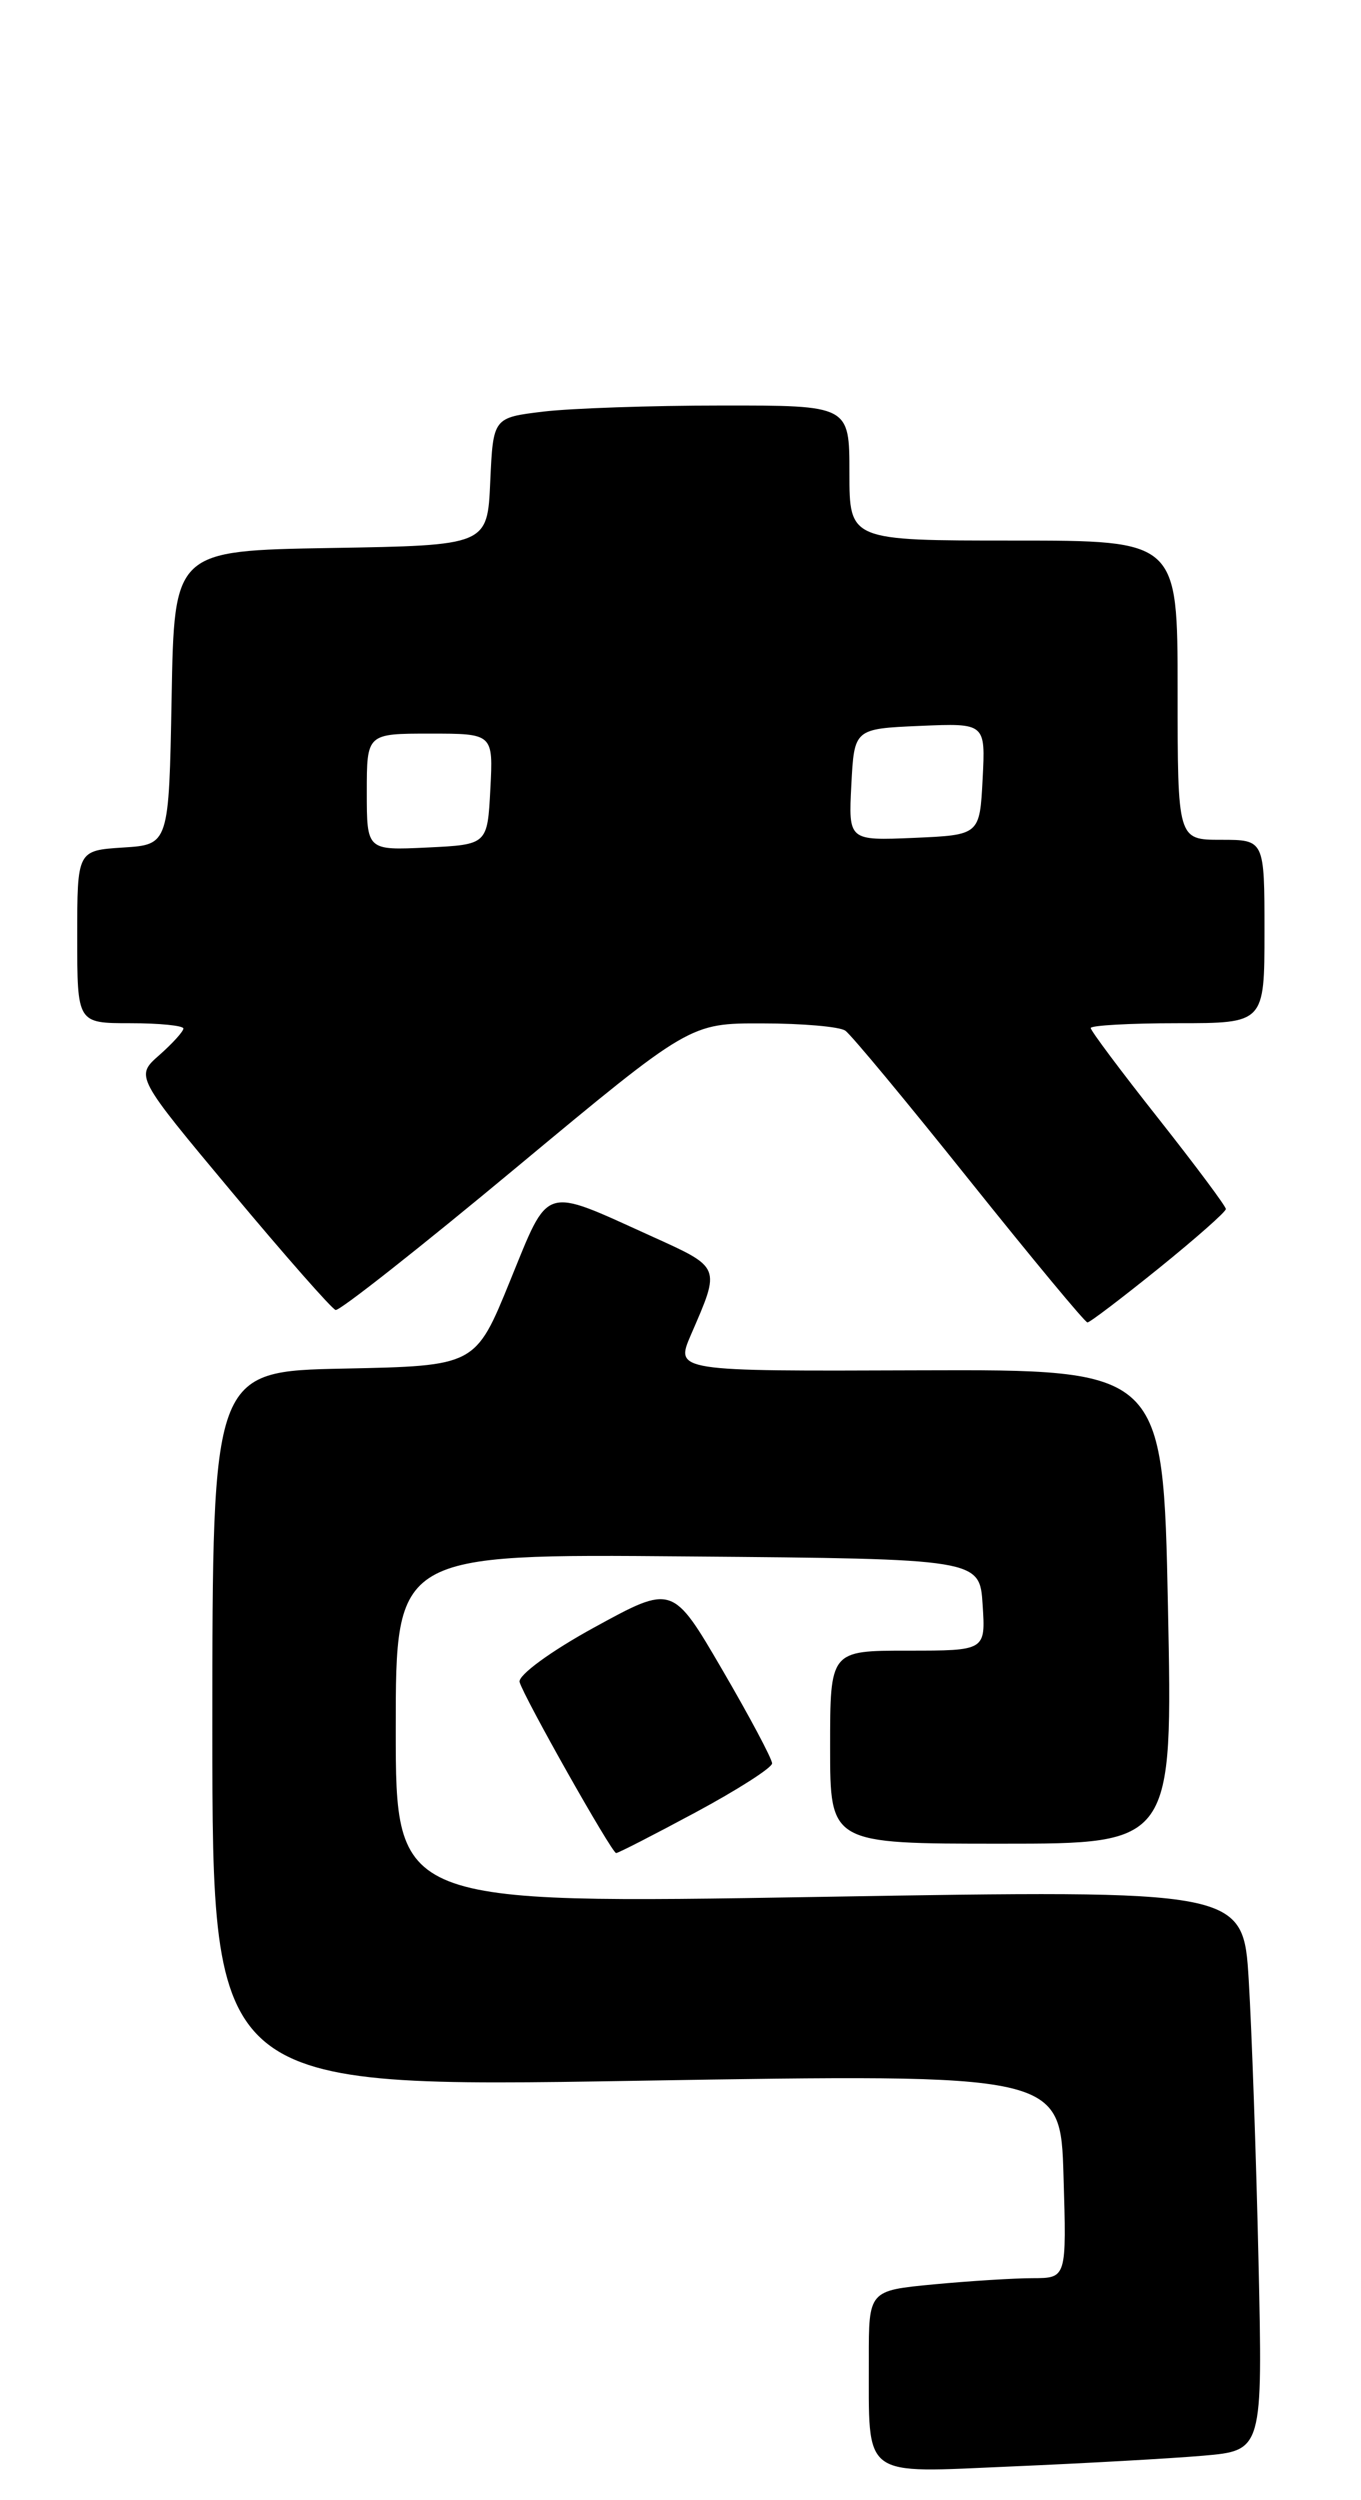 <?xml version="1.0" encoding="UTF-8" standalone="no"?>
<!DOCTYPE svg PUBLIC "-//W3C//DTD SVG 1.1//EN" "http://www.w3.org/Graphics/SVG/1.1/DTD/svg11.dtd" >
<svg xmlns="http://www.w3.org/2000/svg" xmlns:xlink="http://www.w3.org/1999/xlink" version="1.1" viewBox="0 0 141 259">
 <g >
 <path fill="currentColor"
d=" M 124.66 254.40 C 130.82 253.86 130.82 253.86 130.38 234.18 C 130.14 223.36 129.68 210.29 129.37 205.14 C 128.80 195.77 128.80 195.77 84.90 196.51 C 41.00 197.25 41.00 197.25 41.00 179.11 C 41.00 160.97 41.00 160.97 71.25 161.24 C 101.50 161.50 101.50 161.50 101.80 166.25 C 102.11 171.00 102.11 171.00 94.05 171.00 C 86.00 171.00 86.00 171.00 86.00 181.00 C 86.00 191.00 86.00 191.00 103.75 191.00 C 121.50 191.00 121.50 191.00 121.00 166.43 C 120.50 141.87 120.50 141.87 95.22 141.96 C 69.95 142.06 69.95 142.06 71.58 138.28 C 74.67 131.15 74.76 131.36 67.39 128.02 C 56.13 122.92 56.94 122.66 52.84 132.70 C 49.26 141.50 49.26 141.50 35.63 141.78 C 22.00 142.06 22.00 142.06 22.00 179.17 C 22.00 216.29 22.00 216.29 65.93 215.56 C 109.87 214.83 109.87 214.83 110.18 225.42 C 110.50 236.00 110.50 236.00 107.00 236.01 C 105.08 236.01 100.46 236.30 96.75 236.65 C 90.00 237.29 90.00 237.29 90.01 244.39 C 90.04 256.92 89.06 256.19 104.88 255.51 C 112.37 255.19 121.27 254.69 124.66 254.40 Z  M 72.07 187.75 C 76.42 185.41 79.98 183.13 79.99 182.68 C 79.99 182.22 77.68 177.87 74.84 173.00 C 69.68 164.15 69.68 164.15 61.59 168.58 C 57.07 171.05 53.65 173.56 53.83 174.25 C 54.23 175.75 63.36 191.93 63.83 191.97 C 64.01 191.99 67.72 190.09 72.07 187.75 Z  M 120.05 131.39 C 123.87 128.30 127.00 125.54 127.00 125.25 C 127.00 124.96 123.85 120.74 120.00 115.86 C 116.15 110.99 113.00 106.78 113.00 106.50 C 113.00 106.23 117.05 106.00 122.00 106.00 C 131.00 106.00 131.00 106.00 131.00 96.50 C 131.00 87.00 131.00 87.00 126.50 87.00 C 122.00 87.00 122.00 87.00 122.00 71.50 C 122.00 56.00 122.00 56.00 105.00 56.00 C 88.00 56.00 88.00 56.00 88.00 49.00 C 88.00 42.00 88.00 42.00 74.75 42.01 C 67.46 42.01 59.16 42.30 56.29 42.64 C 51.09 43.27 51.09 43.27 50.79 49.88 C 50.50 56.50 50.50 56.50 34.28 56.77 C 18.05 57.05 18.05 57.05 17.78 72.27 C 17.50 87.50 17.50 87.50 12.75 87.80 C 8.00 88.11 8.00 88.11 8.00 97.05 C 8.00 106.00 8.00 106.00 13.50 106.00 C 16.52 106.00 19.00 106.25 19.00 106.55 C 19.00 106.85 17.88 108.09 16.51 109.30 C 14.01 111.50 14.01 111.50 24.03 123.50 C 29.54 130.10 34.38 135.60 34.77 135.71 C 35.17 135.83 43.59 129.19 53.48 120.96 C 71.47 106.00 71.47 106.00 78.98 106.02 C 83.12 106.02 86.98 106.36 87.57 106.77 C 88.16 107.17 93.94 114.14 100.42 122.25 C 106.91 130.36 112.41 137.00 112.66 137.00 C 112.91 137.00 116.23 134.47 120.05 131.39 Z  M 38.00 82.05 C 38.00 76.00 38.00 76.00 44.55 76.00 C 51.10 76.00 51.10 76.00 50.80 81.75 C 50.50 87.50 50.50 87.50 44.25 87.80 C 38.00 88.10 38.00 88.10 38.00 82.05 Z  M 88.20 81.30 C 88.50 75.50 88.50 75.50 95.30 75.20 C 102.10 74.91 102.10 74.91 101.80 80.70 C 101.50 86.50 101.50 86.50 94.70 86.80 C 87.90 87.09 87.90 87.09 88.20 81.30 Z "/>
</g>
</svg>